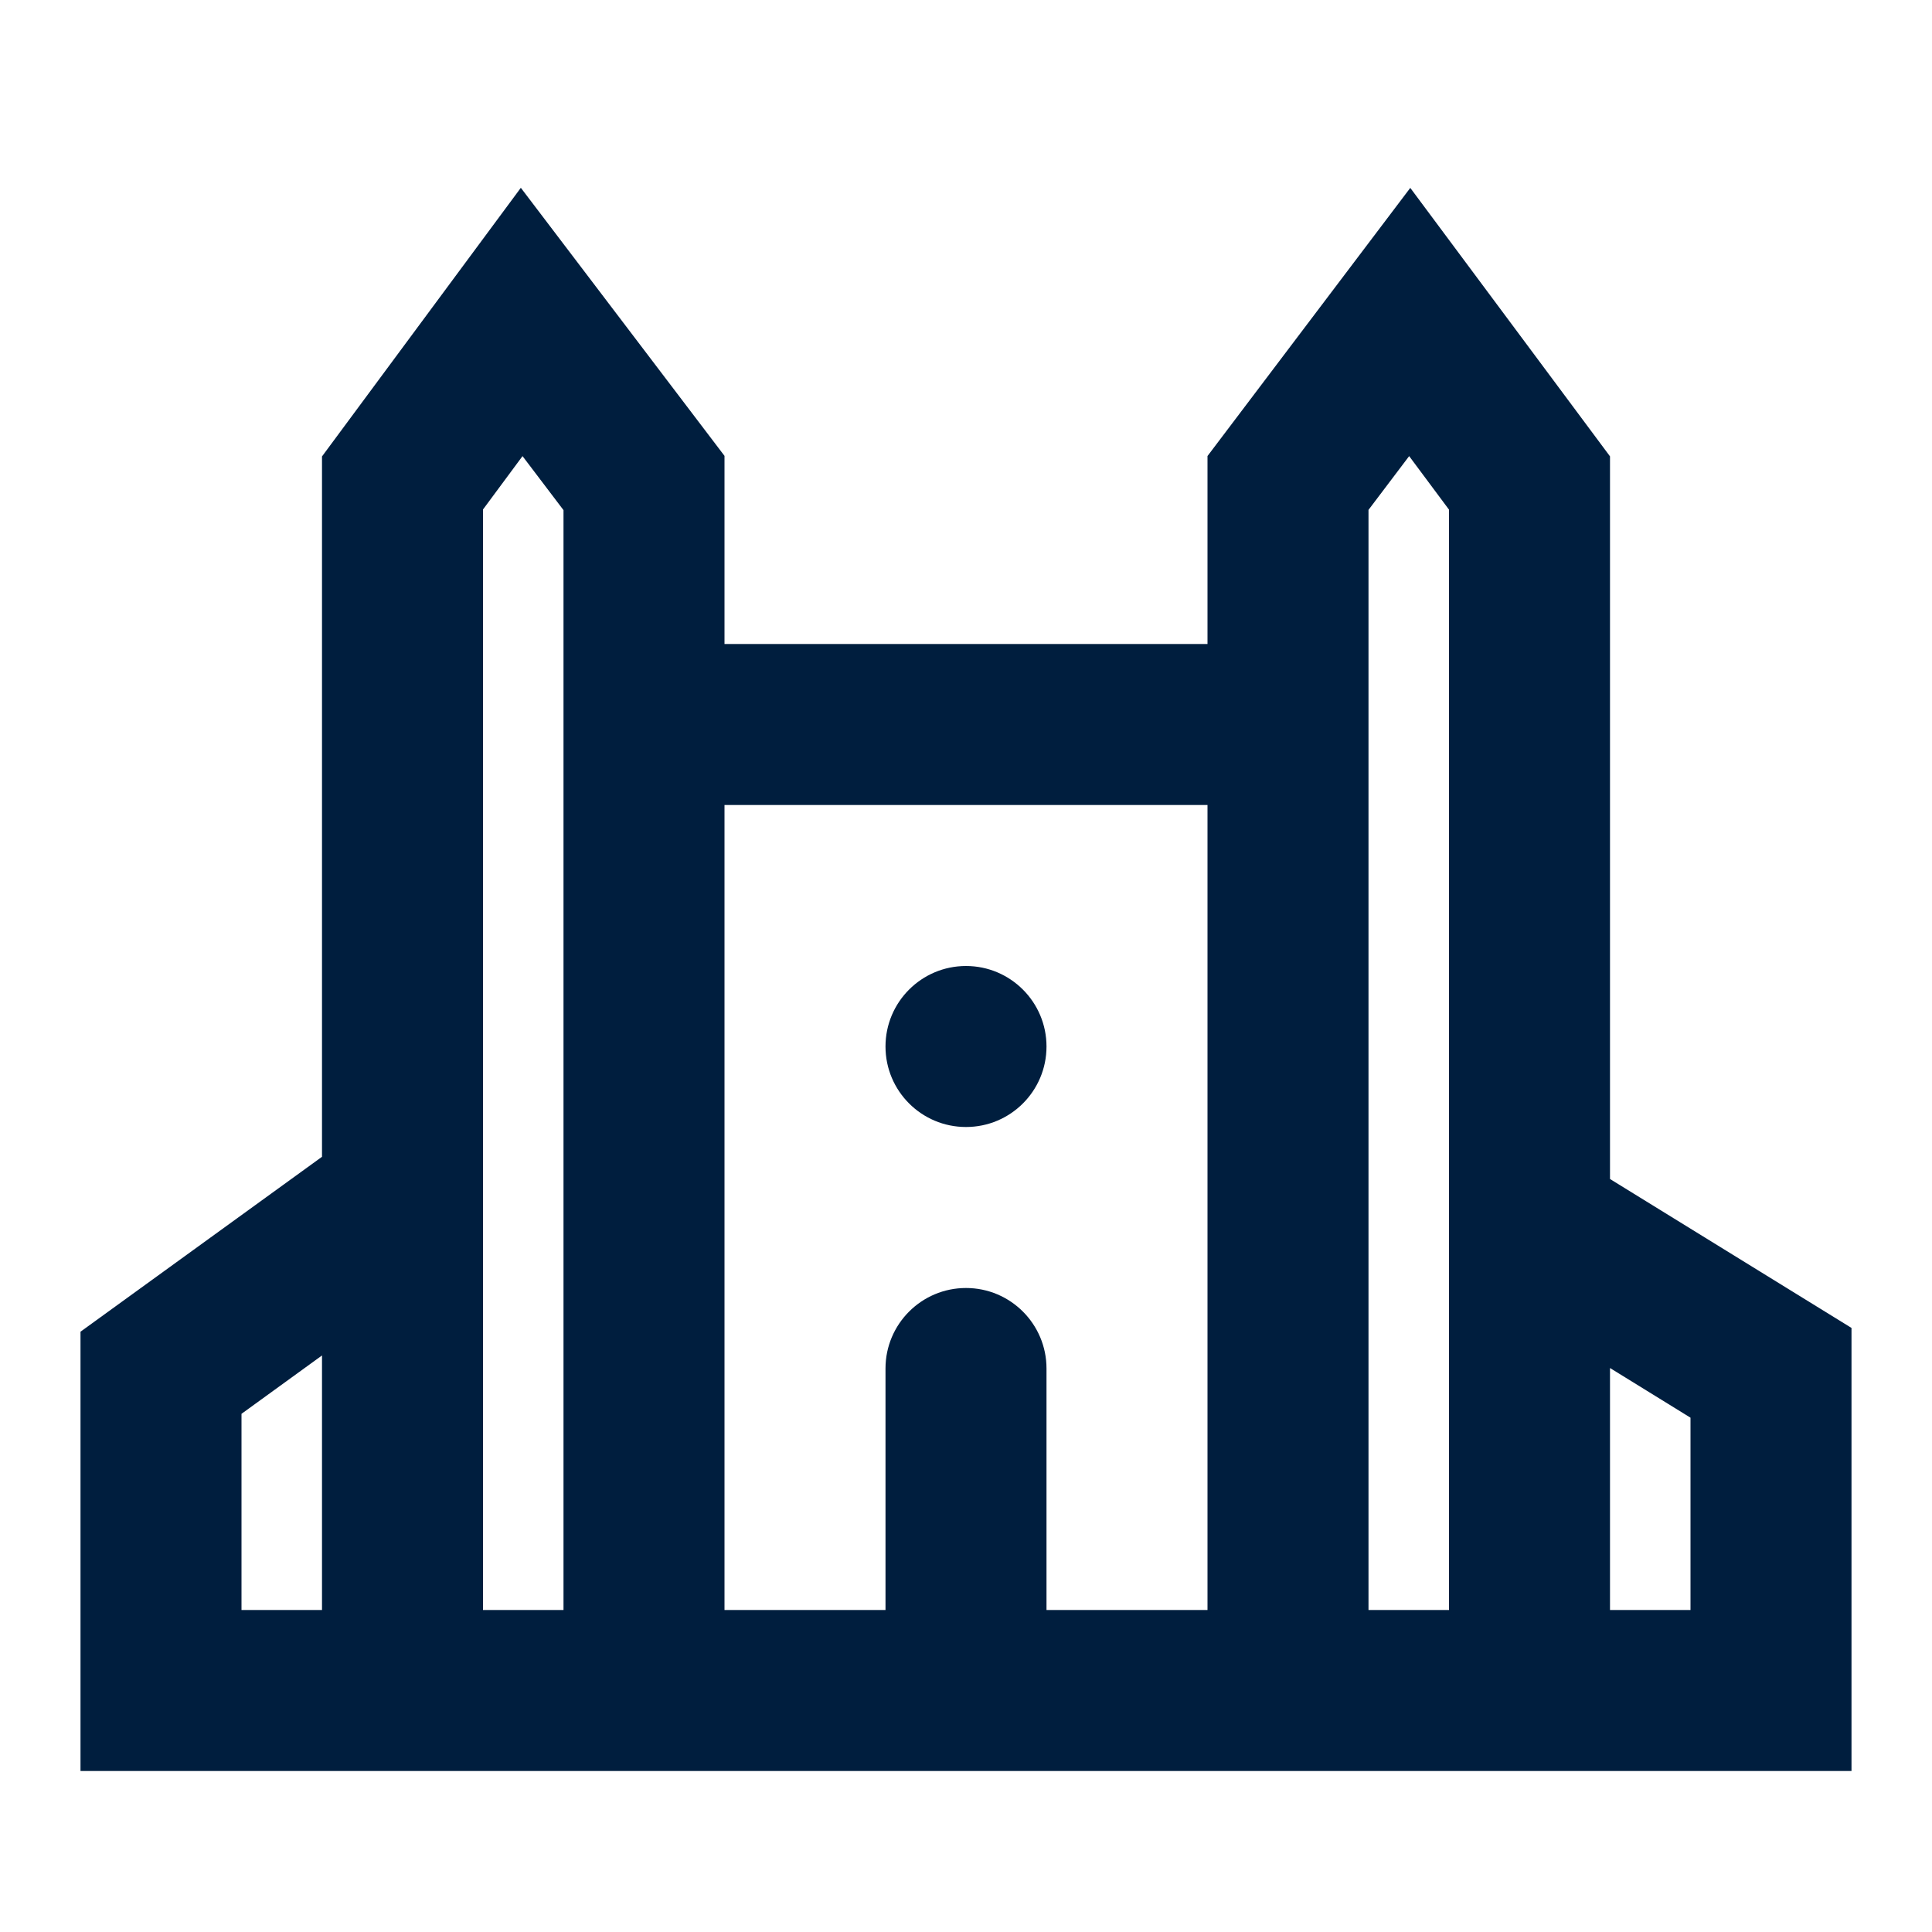 <svg width="24" height="24" viewBox="0 0 24 24"  xmlns="http://www.w3.org/2000/svg">
<path d="M17.519 2.334L20 5.669V14.646L23 16.496V22H1V16.543L4 14.37V5.67L6.47 2.333L9 5.663V8H15V5.665L17.519 2.334ZM4 16.838L3 17.563V20L4 20V16.838ZM6.491 5.666L6 6.329V20H7V6.337L6.491 5.666ZM15 10H9V20H11V17C11 16.448 11.448 16 12 16C12.552 16 13 16.448 13 17V20H15V10ZM17.505 5.666L17 6.334V20H18V6.331L17.505 5.666ZM20 16.994V20L21 20V17.611L20 16.994ZM12 12C12.552 12 13 12.448 13 13C13 13.553 12.552 14 12 14C11.448 14 11 13.553 11 13C11 12.448 11.448 12 12 12Z" fill="#001E3E"/>
</svg>
